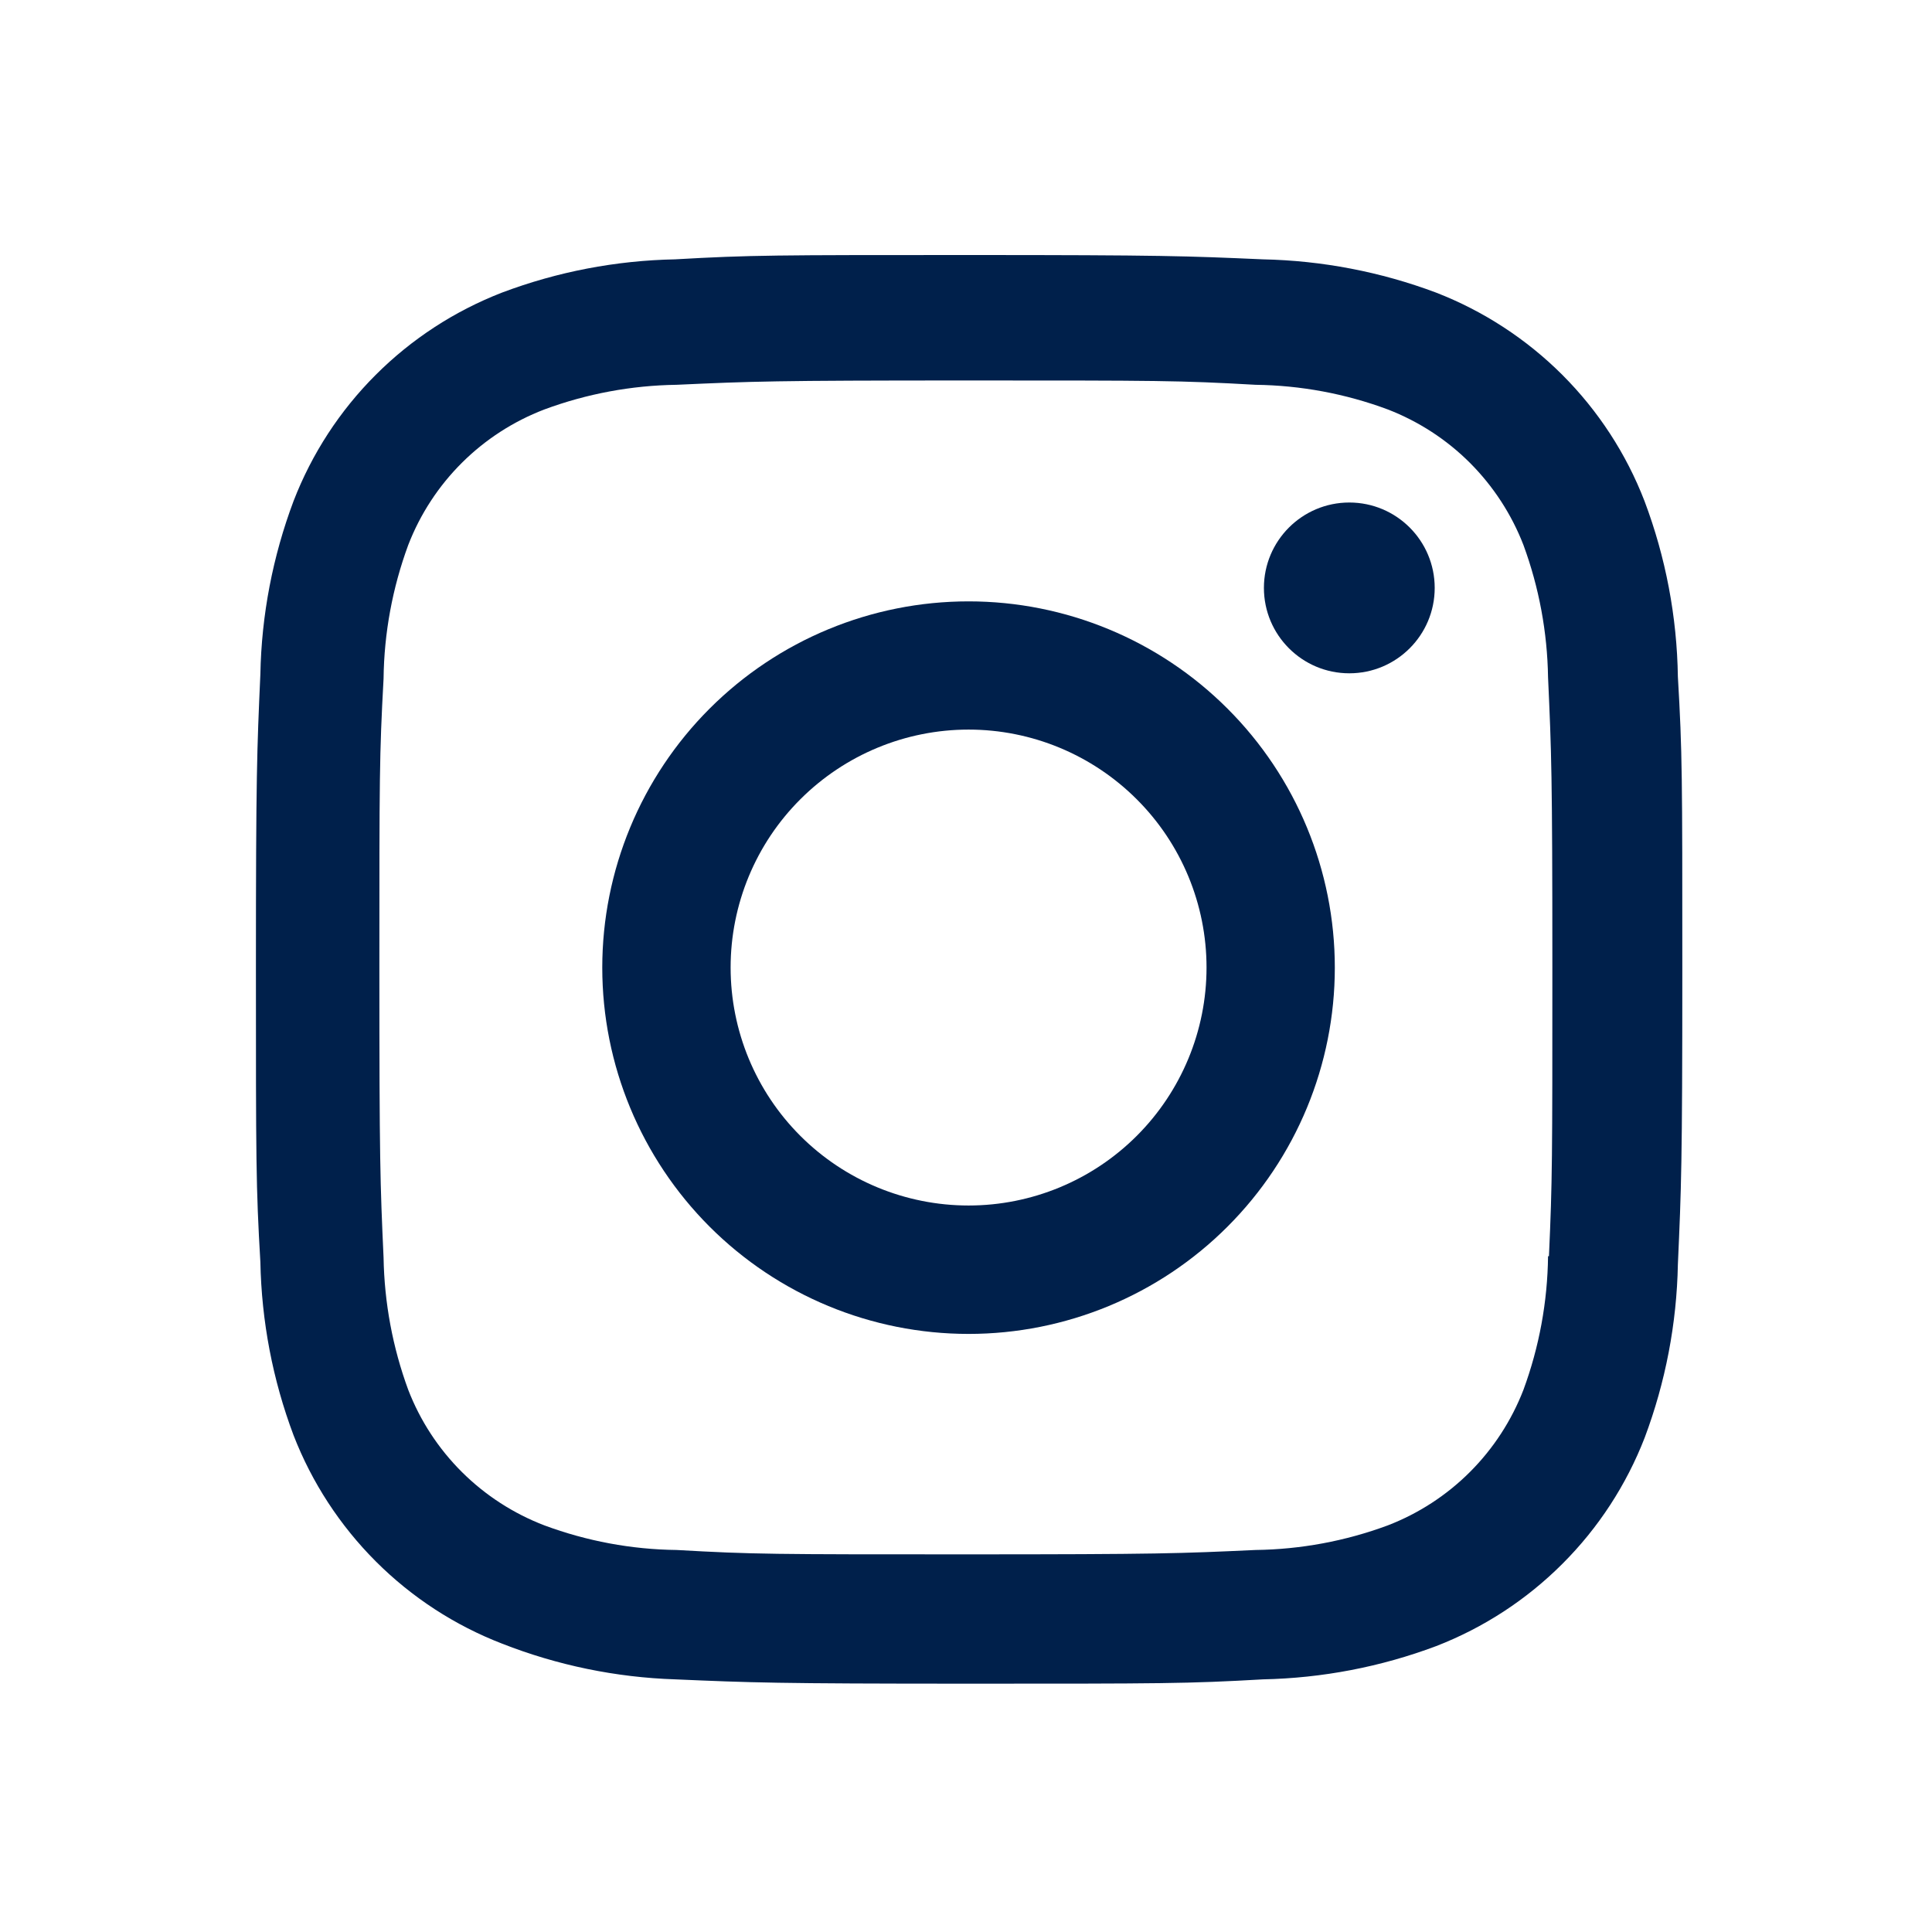 <svg width="30" height="30" viewBox="0 0 30 30" fill="none" xmlns="http://www.w3.org/2000/svg">
<path d="M15.04 9.338C13.531 9.338 12.085 9.937 11.018 11.004C9.952 12.07 9.352 13.517 9.352 15.025C9.352 16.534 9.952 17.98 11.018 19.047C12.085 20.114 13.531 20.713 15.04 20.713C16.548 20.713 17.995 20.114 19.061 19.047C20.128 17.98 20.727 16.534 20.727 15.025C20.727 13.517 20.128 12.07 19.061 11.004C17.995 9.937 16.548 9.338 15.04 9.338ZM15.04 18.719C14.06 18.719 13.12 18.33 12.427 17.637C11.734 16.944 11.345 16.004 11.345 15.024C11.345 14.044 11.734 13.104 12.427 12.412C13.12 11.719 14.06 11.329 15.04 11.329C16.02 11.329 16.959 11.719 17.652 12.412C18.345 13.104 18.735 14.044 18.735 15.024C18.735 16.004 18.345 16.944 17.652 17.637C16.959 18.33 16.02 18.719 15.04 18.719Z" fill="#00204B"/>
<path d="M20.952 10.455C21.685 10.455 22.278 9.861 22.278 9.129C22.278 8.397 21.685 7.803 20.952 7.803C20.22 7.803 19.626 8.397 19.626 9.129C19.626 9.861 20.22 10.455 20.952 10.455Z" fill="#00204B"/>
<path d="M25.536 7.781C25.252 7.045 24.817 6.378 24.259 5.82C23.701 5.263 23.033 4.828 22.298 4.543C21.437 4.22 20.528 4.046 19.609 4.027C18.425 3.975 18.049 3.96 15.046 3.96C12.042 3.96 11.657 3.96 10.483 4.027C9.564 4.045 8.656 4.219 7.796 4.543C7.061 4.828 6.393 5.262 5.835 5.82C5.277 6.377 4.842 7.045 4.558 7.781C4.235 8.641 4.06 9.551 4.043 10.47C3.99 11.653 3.974 12.028 3.974 15.033C3.974 18.036 3.974 18.419 4.043 19.596C4.061 20.516 4.234 21.424 4.558 22.286C4.843 23.021 5.279 23.689 5.836 24.246C6.394 24.804 7.062 25.239 7.798 25.523C8.655 25.859 9.564 26.047 10.485 26.077C11.67 26.128 12.045 26.144 15.048 26.144C18.052 26.144 18.437 26.144 19.612 26.077C20.53 26.058 21.44 25.884 22.3 25.561C23.036 25.276 23.703 24.841 24.261 24.283C24.819 23.726 25.254 23.058 25.539 22.323C25.862 21.462 26.036 20.554 26.054 19.634C26.107 18.451 26.123 18.076 26.123 15.071C26.123 12.066 26.123 11.685 26.054 10.508C26.04 9.576 25.865 8.653 25.536 7.781ZM24.038 19.505C24.03 20.214 23.901 20.916 23.656 21.581C23.471 22.059 23.188 22.494 22.826 22.856C22.463 23.219 22.029 23.501 21.55 23.686C20.892 23.93 20.198 24.059 19.496 24.068C18.328 24.122 17.998 24.136 15.002 24.136C12.003 24.136 11.697 24.136 10.506 24.068C9.805 24.06 9.11 23.93 8.453 23.686C7.973 23.502 7.537 23.22 7.173 22.858C6.808 22.495 6.524 22.06 6.339 21.581C6.097 20.923 5.968 20.229 5.956 19.528C5.903 18.36 5.891 18.03 5.891 15.034C5.891 12.037 5.891 11.73 5.956 10.538C5.964 9.83 6.094 9.128 6.339 8.463C6.714 7.493 7.483 6.729 8.453 6.358C9.111 6.114 9.805 5.985 10.506 5.975C11.676 5.922 12.004 5.908 15.002 5.908C17.999 5.908 18.307 5.908 19.496 5.975C20.198 5.984 20.892 6.113 21.55 6.358C22.028 6.543 22.463 6.825 22.826 7.188C23.188 7.551 23.471 7.985 23.656 8.463C23.898 9.121 24.027 9.815 24.038 10.516C24.091 11.686 24.105 12.014 24.105 15.012C24.105 18.008 24.105 18.33 24.052 19.506H24.038V19.505Z" fill="#00204B"/>
</svg>
